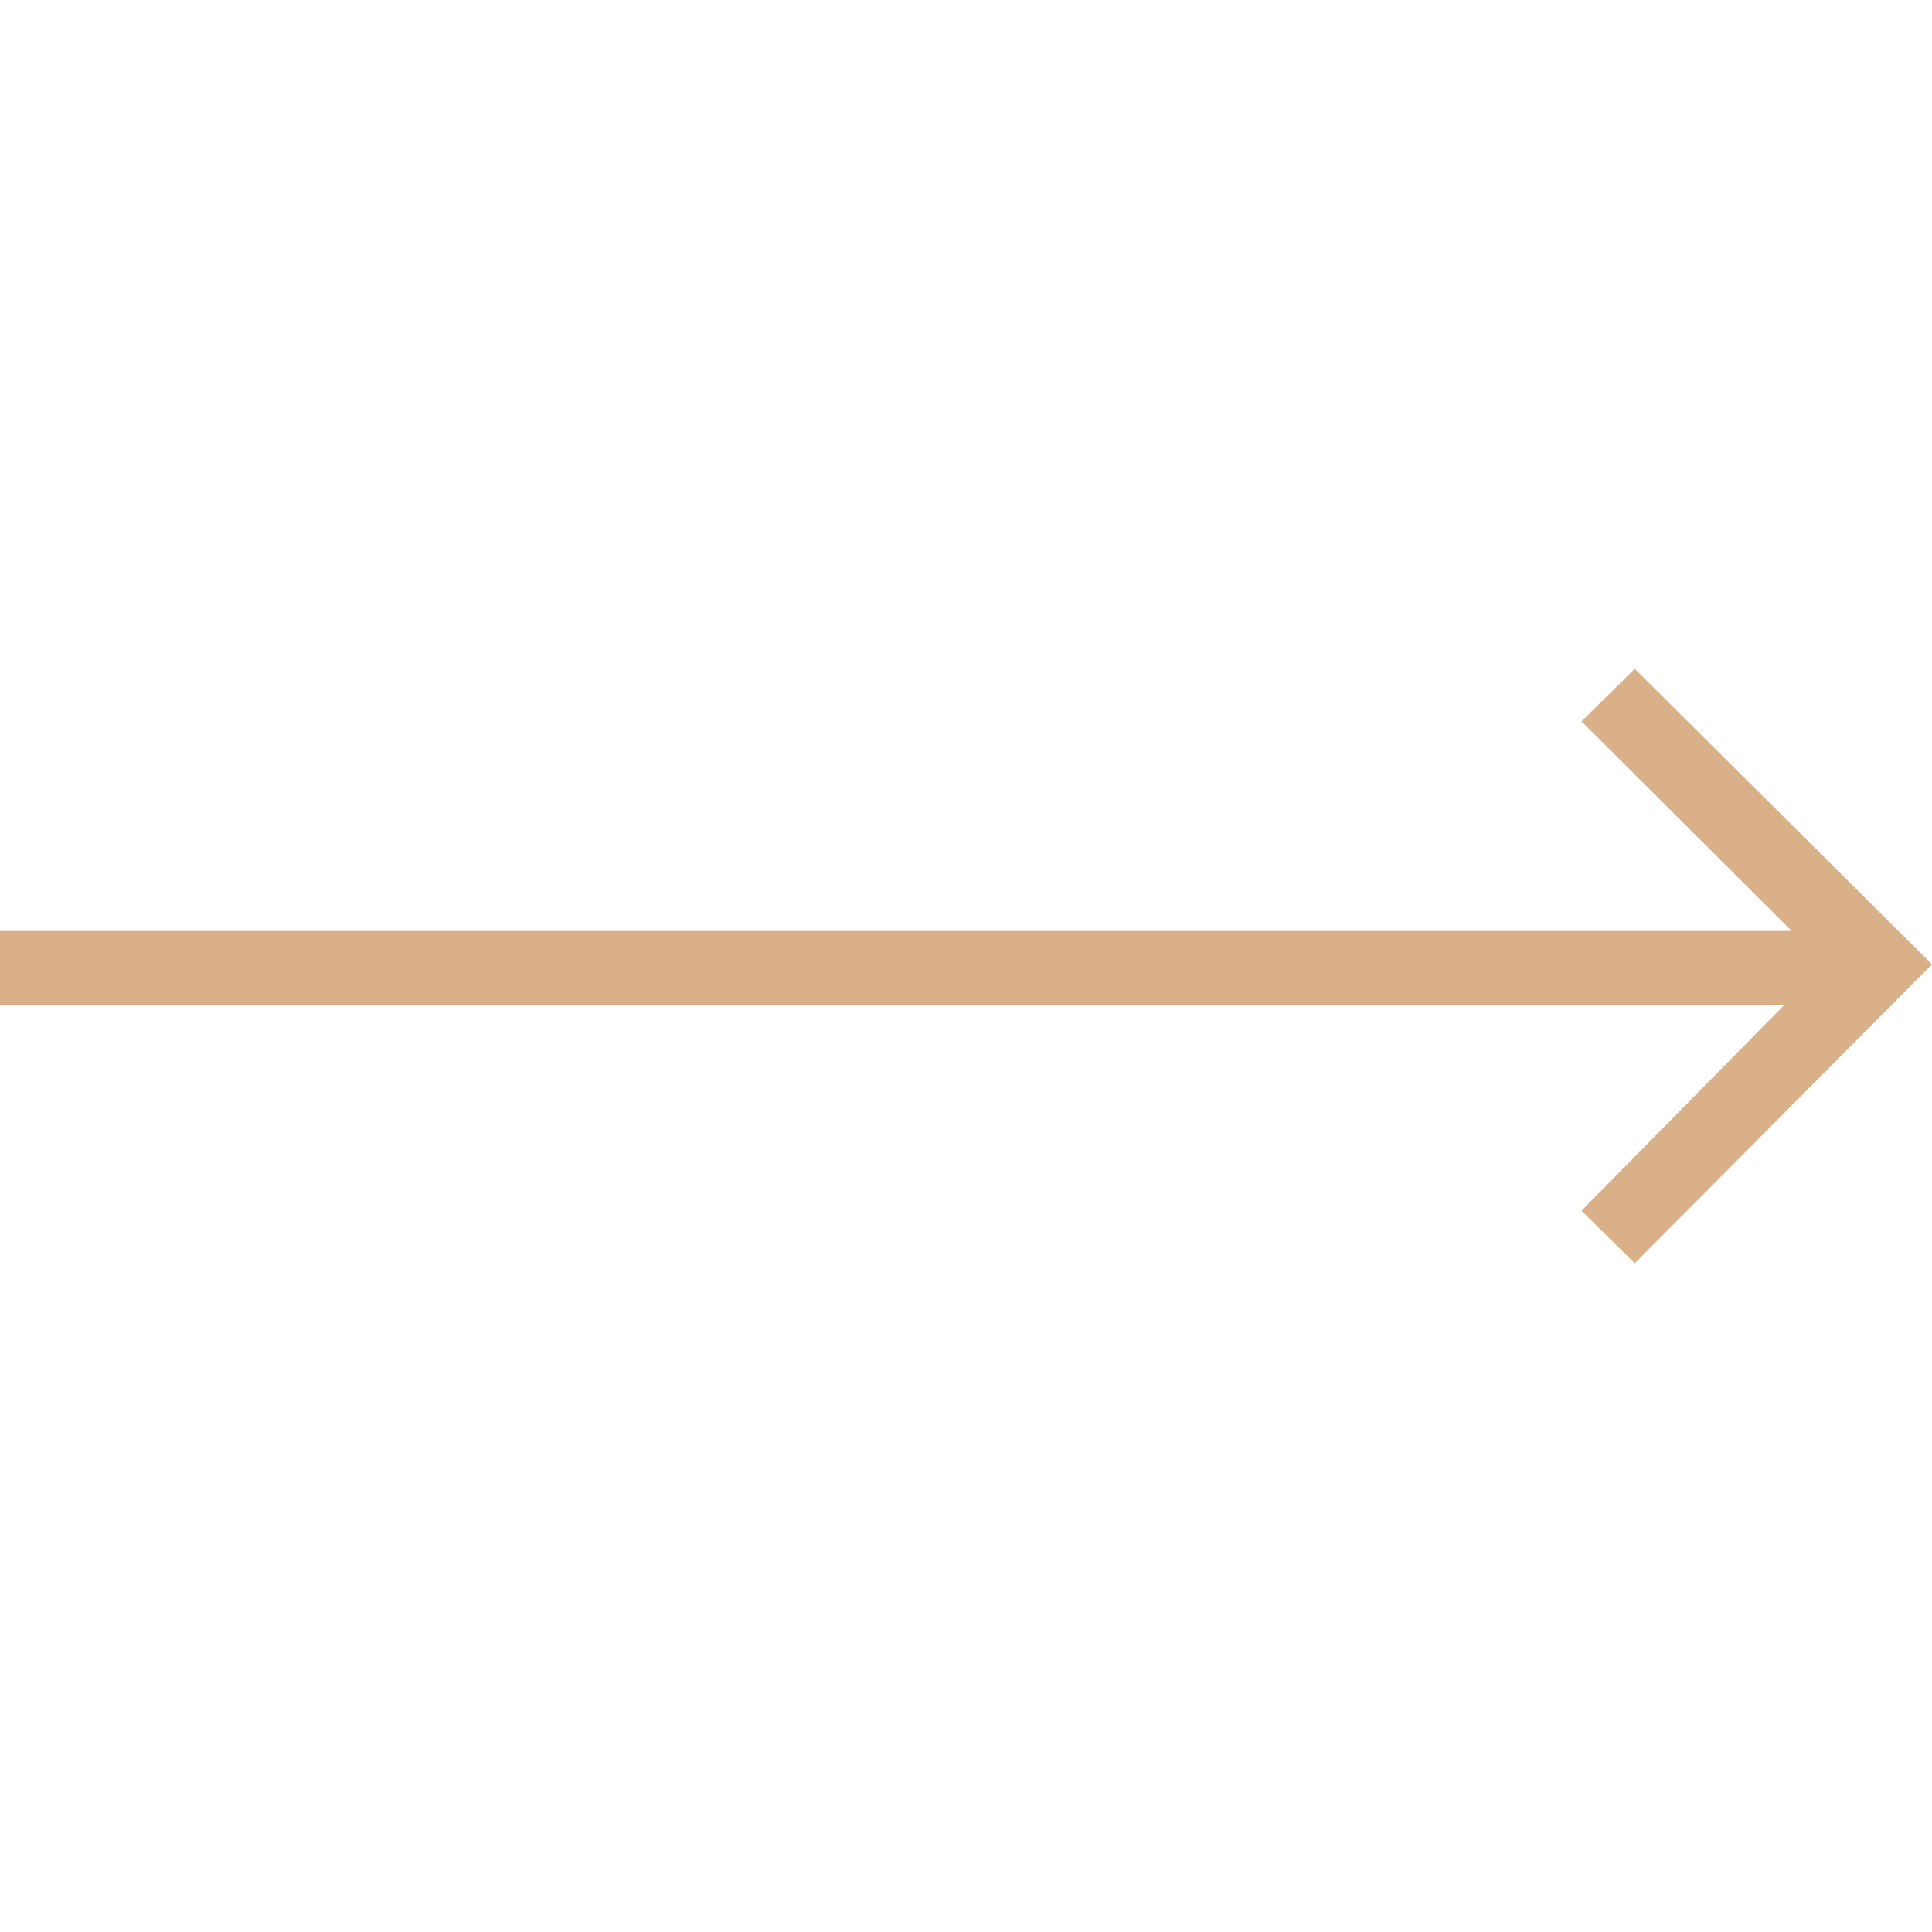 <svg width="26" height="26" viewBox="0 0 26 26" fill="none" xmlns="http://www.w3.org/2000/svg">
<path d="M24.111 12.528L21.283 9.707L22 9L26 12.978L22 17L21.283 16.293L24.009 13.528L0 13.528V12.528L24.111 12.528Z" fill="#DAB089"/>
</svg>
